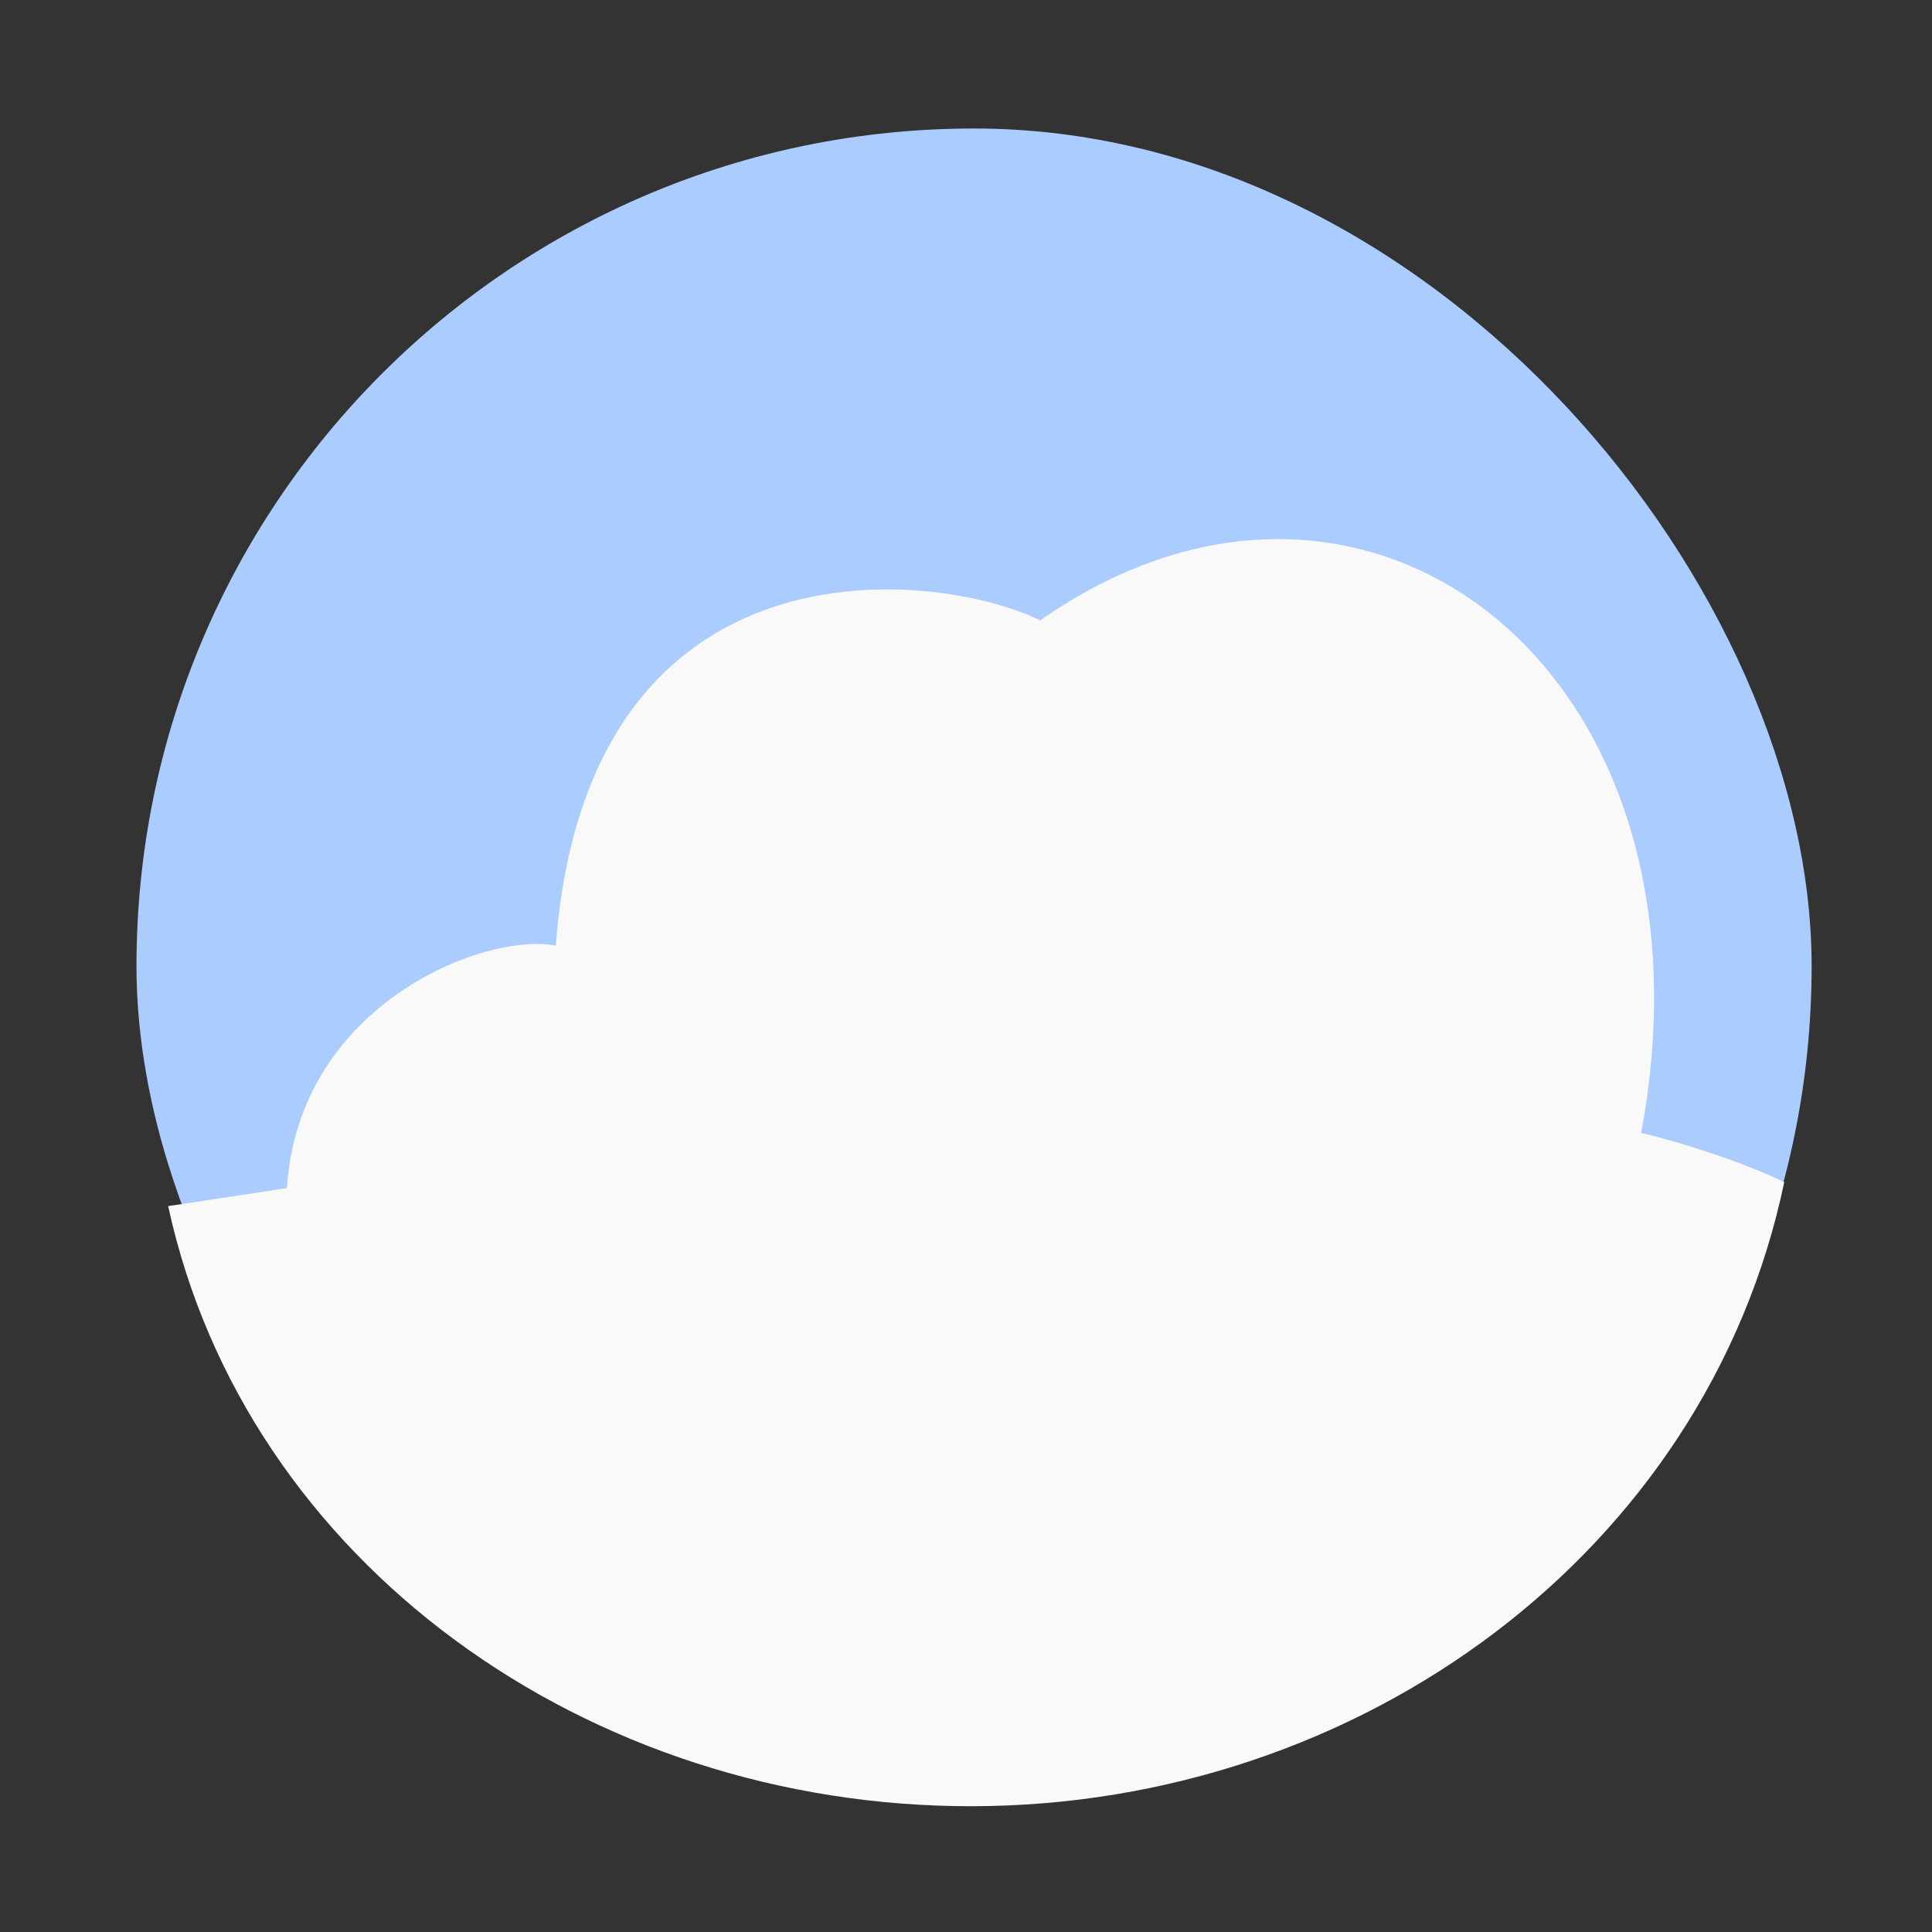 <?xml version="1.0" encoding="UTF-8" standalone="no"?>
<svg
   xmlns:dc="http://purl.org/dc/elements/1.1/"
   xmlns:cc="http://creativecommons.org/ns#"
   xmlns:rdf="http://www.w3.org/1999/02/22-rdf-syntax-ns#"
   xmlns:svg="http://www.w3.org/2000/svg"
   xmlns="http://www.w3.org/2000/svg"
   xmlns:xlink="http://www.w3.org/1999/xlink"
   xmlns:sodipodi="http://sodipodi.sourceforge.net/DTD/sodipodi-0.dtd"
   xmlns:inkscape="http://www.inkscape.org/namespaces/inkscape"
   width="48"
   viewBox="0 0 13.547 13.547"
   height="48"
   id="svg2"
   version="1.1"
   inkscape:version="0.48.4 r9939"
   sodipodi:docname="goa-panel.svg">
  <rect x="0" y="0" width="13.547" height="13.547" fill="#333333" stroke="none"/>
  <sodipodi:namedview
     pagecolor="#ffffff"
     bordercolor="#666666"
     borderopacity="1"
     objecttolerance="10"
     gridtolerance="10"
     guidetolerance="10"
     inkscape:pageopacity="0"
     inkscape:pageshadow="2"
     inkscape:window-width="1366"
     inkscape:window-height="716"
     id="namedview60"
     showgrid="false"
     inkscape:zoom="2.4583333"
     inkscape:cx="168.90751"
     inkscape:cy="39.118292"
     inkscape:window-x="0"
     inkscape:window-y="28"
     inkscape:window-maximized="1"
     inkscape:current-layer="g38" />
  <defs
     id="defs4">
    <clipPath
       clipPathUnits="userSpaceOnUse"
       id="clipPath6">
      <rect
         width="20"
         x="1"
         y="1"
         rx="2"
         height="20"
         style="fill:#fff;fill-rule:evenodd"
         id="rect8" />
    </clipPath>
    <clipPath
       clipPathUnits="userSpaceOnUse"
       id="clipPath10">
      <rect
         width="84"
         x="6"
         y="6"
         rx="6"
         height="84"
         style="fill:#fff"
         id="rect12" />
    </clipPath>
    <clipPath
       clipPathUnits="userSpaceOnUse"
       id="clipPath14">
      <path
         d="M 54.1,12.5 12.9,54.7 C -2.7,70.3 23,69 32.3,74.9 36.6,77.7 18.5,81.3 22.2,85 c 3.6,3.7 21.7,7.1 25.3,10.7 3.6,3.7 -7.3,7.6 -3.7,11.3 3.5,3.7 11.9,0.2 13.4,8.6 1.1,6.2 15.4,3.1 21.8,-2.2 4,-3.4 -6.9,-3.4 -3.3,-7.1 9,-9.1 17,-4.1 20.3,-12.5 1.8,-4.5 -13.6,-7.7 -9.5,-10.6 9.8,-6.9 45.8,-10.4 29.2,-27 L 73,12.5 c -5.3,-5 -14,-5 -18.9,0 z m -9.9,64.7 c 0.9,0 30.8,4 19.3,7.1 -4.4,1.2 -24.6,-7.1 -19.3,-7.1 z m 57.2,16.6 c 0,2.1 16.3,3.3 15.4,-0.5 -1.3,-6.4 -13.6,-5.9 -15.4,0.5 z m -69.5,11.1 c 3.7,3.2 9.3,-0.7 11.1,-5.2 -3.6,-4.7 -16.9,0.3 -11.1,5.2 z m 67.5,-6.7 c -4.6,4.2 0.8,8.6 5.3,5.7 1.2,-0.8 -0.1,-4.7 -5.3,-5.7 z"
         id="path16" />
    </clipPath>
    <clipPath
       clipPathUnits="userSpaceOnUse"
       id="clipPath18">
      <rect
         width="96"
         x="-100"
         y="-0"
         height="96"
         style="fill:#fff"
         id="rect20" />
    </clipPath>
    <clipPath
       clipPathUnits="userSpaceOnUse"
       id="clipPath22">
      <path
         d="M 95.311,352.545 L 476.403,352.545 L 476.403,71.423 L 95.311,71.423 L 95.311,352.545 z"
         id="path24" />
    </clipPath>
    <clipPath
       clipPathUnits="userSpaceOnUse"
       id="clipPath26">
      <path
         d="M 93.311,354.545 L 478.511,354.545 L 478.511,69.185 L 93.311,69.185 L 93.311,354.545 z"
         id="path28" />
    </clipPath>
    <clipPath
       clipPathUnits="userSpaceOnUse"
       id="clipPath30">
      <path
         d="M 93.311,69.185 L 478.511,69.185 L 478.511,354.545 L 93.311,354.545 L 93.311,69.185 z"
         id="path32" />
    </clipPath>
    <clipPath
       clipPathUnits="userSpaceOnUse"
       id="clipPath34">
      <path
         d="M 92.311,355.545 L 479.511,355.545 L 479.511,68.185 L 92.311,68.185 L 92.311,355.545 z"
         id="path36" />
    </clipPath>
    <radialGradient
       cx="6.35"
       cy="28.45"
       r="5.621"
       fx="6.35"
       fy="28.45"
       id="radialGradient9880"
       xlink:href="#linearGradient9097"
       gradientUnits="userSpaceOnUse" />
    <linearGradient
       id="linearGradient9097">
      <stop
         style="stop-color:#2e3436;stop-opacity:1"
         offset="0"
         id="stop9099" />
      <stop
         style="stop-color:#2e3436;stop-opacity:0"
         offset="1"
         id="stop9101" />
    </linearGradient>
    <radialGradient
       cx="6.35"
       cy="28.45"
       r="5.621"
       fx="6.35"
       fy="28.45"
       id="radialGradient9882"
       xlink:href="#linearGradient9097"
       gradientUnits="userSpaceOnUse" />
    <linearGradient
       id="linearGradient4343">
      <stop
         style="stop-color:#2e3436;stop-opacity:1"
         offset="0"
         id="stop4345" />
      <stop
         style="stop-color:#2e3436;stop-opacity:0"
         offset="1"
         id="stop4347" />
    </linearGradient>
    <radialGradient
       cx="6.35"
       cy="28.45"
       r="5.621"
       fx="6.35"
       fy="28.45"
       id="radialGradient9884"
       xlink:href="#linearGradient9097"
       gradientUnits="userSpaceOnUse" />
    <linearGradient
       id="linearGradient4350">
      <stop
         style="stop-color:#2e3436;stop-opacity:1"
         offset="0"
         id="stop4352" />
      <stop
         style="stop-color:#2e3436;stop-opacity:0"
         offset="1"
         id="stop4354" />
    </linearGradient>
    <radialGradient
       cx="6.35"
       cy="28.45"
       r="5.621"
       fx="6.35"
       fy="28.45"
       id="radialGradient9886"
       xlink:href="#linearGradient9097"
       gradientUnits="userSpaceOnUse" />
    <linearGradient
       id="linearGradient4357">
      <stop
         style="stop-color:#2e3436;stop-opacity:1"
         offset="0"
         id="stop4359" />
      <stop
         style="stop-color:#2e3436;stop-opacity:0"
         offset="1"
         id="stop4361" />
    </linearGradient>
    <radialGradient
       cx="6.35"
       cy="28.45"
       r="5.621"
       fx="6.35"
       fy="28.45"
       id="radialGradient9888"
       xlink:href="#linearGradient9097"
       gradientUnits="userSpaceOnUse" />
    <linearGradient
       id="linearGradient4364">
      <stop
         style="stop-color:#2e3436;stop-opacity:1"
         offset="0"
         id="stop4366" />
      <stop
         style="stop-color:#2e3436;stop-opacity:0"
         offset="1"
         id="stop4368" />
    </linearGradient>
    <radialGradient
       cx="6.35"
       cy="28.45"
       r="5.621"
       fx="6.35"
       fy="28.45"
       id="radialGradient9890"
       xlink:href="#linearGradient9097"
       gradientUnits="userSpaceOnUse" />
    <linearGradient
       id="linearGradient4371">
      <stop
         style="stop-color:#2e3436;stop-opacity:1"
         offset="0"
         id="stop4373" />
      <stop
         style="stop-color:#2e3436;stop-opacity:0"
         offset="1"
         id="stop4375" />
    </linearGradient>
    <radialGradient
       cx="6.35"
       cy="28.45"
       r="5.621"
       fx="6.35"
       fy="28.45"
       id="radialGradient9892"
       xlink:href="#linearGradient9097"
       gradientUnits="userSpaceOnUse" />
    <linearGradient
       id="linearGradient4378">
      <stop
         style="stop-color:#2e3436;stop-opacity:1"
         offset="0"
         id="stop4380" />
      <stop
         style="stop-color:#2e3436;stop-opacity:0"
         offset="1"
         id="stop4382" />
    </linearGradient>
    <radialGradient
       cx="6.35"
       cy="28.45"
       r="5.621"
       fx="6.35"
       fy="28.45"
       id="radialGradient9894"
       xlink:href="#linearGradient9097"
       gradientUnits="userSpaceOnUse" />
    <linearGradient
       id="linearGradient4385">
      <stop
         style="stop-color:#2e3436;stop-opacity:1"
         offset="0"
         id="stop4387" />
      <stop
         style="stop-color:#2e3436;stop-opacity:0"
         offset="1"
         id="stop4389" />
    </linearGradient>
    <radialGradient
       cx="6.35"
       cy="28.45"
       r="5.621"
       fx="6.35"
       fy="28.45"
       id="radialGradient9896"
       xlink:href="#linearGradient9097"
       gradientUnits="userSpaceOnUse" />
    <linearGradient
       id="linearGradient4392">
      <stop
         style="stop-color:#2e3436;stop-opacity:1"
         offset="0"
         id="stop4394" />
      <stop
         style="stop-color:#2e3436;stop-opacity:0"
         offset="1"
         id="stop4396" />
    </linearGradient>
    <radialGradient
       cx="6.35"
       cy="28.45"
       r="5.621"
       fx="6.35"
       fy="28.45"
       id="radialGradient9898"
       xlink:href="#linearGradient9097"
       gradientUnits="userSpaceOnUse" />
    <linearGradient
       id="linearGradient4399">
      <stop
         style="stop-color:#2e3436;stop-opacity:1"
         offset="0"
         id="stop4401" />
      <stop
         style="stop-color:#2e3436;stop-opacity:0"
         offset="1"
         id="stop4403" />
    </linearGradient>
    <radialGradient
       cx="6.244"
       cy="28.049"
       r="5.127"
       fx="6.244"
       fy="28.049"
       id="radialGradient5766"
       xlink:href="#linearGradient5699"
       gradientUnits="userSpaceOnUse" />
    <linearGradient
       id="linearGradient5699">
      <stop
         style="stop-color:#2e3436;stop-opacity:1"
         offset="0"
         id="stop5701" />
      <stop
         style="stop-color:#2e3436;stop-opacity:0"
         offset="1"
         id="stop5703" />
    </linearGradient>
    <radialGradient
       cx="6.244"
       cy="28.049"
       r="5.127"
       fx="6.244"
       fy="28.049"
       id="radialGradient5768"
       xlink:href="#linearGradient5699"
       gradientUnits="userSpaceOnUse" />
    <linearGradient
       id="linearGradient7469">
      <stop
         style="stop-color:#2e3436;stop-opacity:1"
         offset="0"
         id="stop7471" />
      <stop
         style="stop-color:#2e3436;stop-opacity:0"
         offset="1"
         id="stop7473" />
    </linearGradient>
    <radialGradient
       cx="6.244"
       cy="28.049"
       r="5.127"
       fx="6.244"
       fy="28.049"
       id="radialGradient5770"
       xlink:href="#linearGradient5699"
       gradientUnits="userSpaceOnUse" />
    <linearGradient
       id="linearGradient7476">
      <stop
         style="stop-color:#2e3436;stop-opacity:1"
         offset="0"
         id="stop7478" />
      <stop
         style="stop-color:#2e3436;stop-opacity:0"
         offset="1"
         id="stop7480" />
    </linearGradient>
    <radialGradient
       cx="6.244"
       cy="28.049"
       r="5.127"
       fx="6.244"
       fy="28.049"
       id="radialGradient5772"
       xlink:href="#linearGradient5699"
       gradientUnits="userSpaceOnUse" />
    <linearGradient
       id="linearGradient7483">
      <stop
         style="stop-color:#2e3436;stop-opacity:1"
         offset="0"
         id="stop7485" />
      <stop
         style="stop-color:#2e3436;stop-opacity:0"
         offset="1"
         id="stop7487" />
    </linearGradient>
    <radialGradient
       cx="6.244"
       cy="28.049"
       r="5.127"
       fx="6.244"
       fy="28.049"
       id="radialGradient5774"
       xlink:href="#linearGradient5699"
       gradientUnits="userSpaceOnUse" />
    <linearGradient
       id="linearGradient7490">
      <stop
         style="stop-color:#2e3436;stop-opacity:1"
         offset="0"
         id="stop7492" />
      <stop
         style="stop-color:#2e3436;stop-opacity:0"
         offset="1"
         id="stop7494" />
    </linearGradient>
    <radialGradient
       cx="6.244"
       cy="28.049"
       r="5.127"
       fx="6.244"
       fy="28.049"
       id="radialGradient5776"
       xlink:href="#linearGradient5699"
       gradientUnits="userSpaceOnUse" />
    <linearGradient
       id="linearGradient7497">
      <stop
         style="stop-color:#2e3436;stop-opacity:1"
         offset="0"
         id="stop7499" />
      <stop
         style="stop-color:#2e3436;stop-opacity:0"
         offset="1"
         id="stop7501" />
    </linearGradient>
    <radialGradient
       cx="6.244"
       cy="28.049"
       r="5.127"
       fx="6.244"
       fy="28.049"
       id="radialGradient5778"
       xlink:href="#linearGradient5699"
       gradientUnits="userSpaceOnUse" />
    <linearGradient
       id="linearGradient7504">
      <stop
         style="stop-color:#2e3436;stop-opacity:1"
         offset="0"
         id="stop7506" />
      <stop
         style="stop-color:#2e3436;stop-opacity:0"
         offset="1"
         id="stop7508" />
    </linearGradient>
    <radialGradient
       cx="6.244"
       cy="28.049"
       r="5.127"
       fx="6.244"
       fy="28.049"
       id="radialGradient5780"
       xlink:href="#linearGradient5699"
       gradientUnits="userSpaceOnUse" />
    <linearGradient
       id="linearGradient7511">
      <stop
         style="stop-color:#2e3436;stop-opacity:1"
         offset="0"
         id="stop7513" />
      <stop
         style="stop-color:#2e3436;stop-opacity:0"
         offset="1"
         id="stop7515" />
    </linearGradient>
    <radialGradient
       cx="6.244"
       cy="28.049"
       r="5.127"
       fx="6.244"
       fy="28.049"
       id="radialGradient5782"
       xlink:href="#linearGradient5699"
       gradientUnits="userSpaceOnUse" />
    <linearGradient
       id="linearGradient7518">
      <stop
         style="stop-color:#2e3436;stop-opacity:1"
         offset="0"
         id="stop7520" />
      <stop
         style="stop-color:#2e3436;stop-opacity:0"
         offset="1"
         id="stop7522" />
    </linearGradient>
    <radialGradient
       cx="6.244"
       cy="28.049"
       r="5.127"
       fx="6.244"
       fy="28.049"
       id="radialGradient5784"
       xlink:href="#linearGradient5699"
       gradientUnits="userSpaceOnUse" />
    <linearGradient
       id="linearGradient7525">
      <stop
         style="stop-color:#2e3436;stop-opacity:1"
         offset="0"
         id="stop7527" />
      <stop
         style="stop-color:#2e3436;stop-opacity:0"
         offset="1"
         id="stop7529" />
    </linearGradient>
    <radialGradient
       cx="6.244"
       cy="28.049"
       r="5.127"
       fx="6.244"
       fy="28.049"
       id="radialGradient5786"
       xlink:href="#linearGradient5699"
       gradientUnits="userSpaceOnUse" />
    <linearGradient
       id="linearGradient7532">
      <stop
         style="stop-color:#2e3436;stop-opacity:1"
         offset="0"
         id="stop7534" />
      <stop
         style="stop-color:#2e3436;stop-opacity:0"
         offset="1"
         id="stop7536" />
    </linearGradient>
  </defs>
  <g
     style="fill-rule:evenodd"
     id="g38">
    <rect
       width="11.746"
       x="0.957"
       y="0.901"
       rx="5.873"
       height="11.746"
       style="fill:#aaccff;fill-opacity:1;stroke:none"
       id="rect42" />
    <g
       transform="matrix(0.198,0,0,0.198,1.259,1.696)"
       id="g5753"
       style="fill:#aa0000;fill-opacity:1" />
    <path
       style="fill:#f9f9f9;fill-opacity:1;stroke:none"
       d="M 8.79,3.786 C 8.303,3.82 7.792,4.002 7.294,4.35 6.592,4.002 4.12,3.694 3.897,6.631 3.394,6.533 2.092,7.047 2.012,8.331 L 1.179,8.457 C 1.723,10.96 4.125,12.67 6.817,12.665 9.539,12.661 11.968,10.882 12.511,8.289 12.207,8.141 11.747,7.998 11.508,7.944 11.98,5.404 10.532,3.665 8.79,3.786 z"
       id="path3896"
       inkscape:connector-curvature="0"
       sodipodi:nodetypes="sccccsccs" />
  </g>
</svg>

